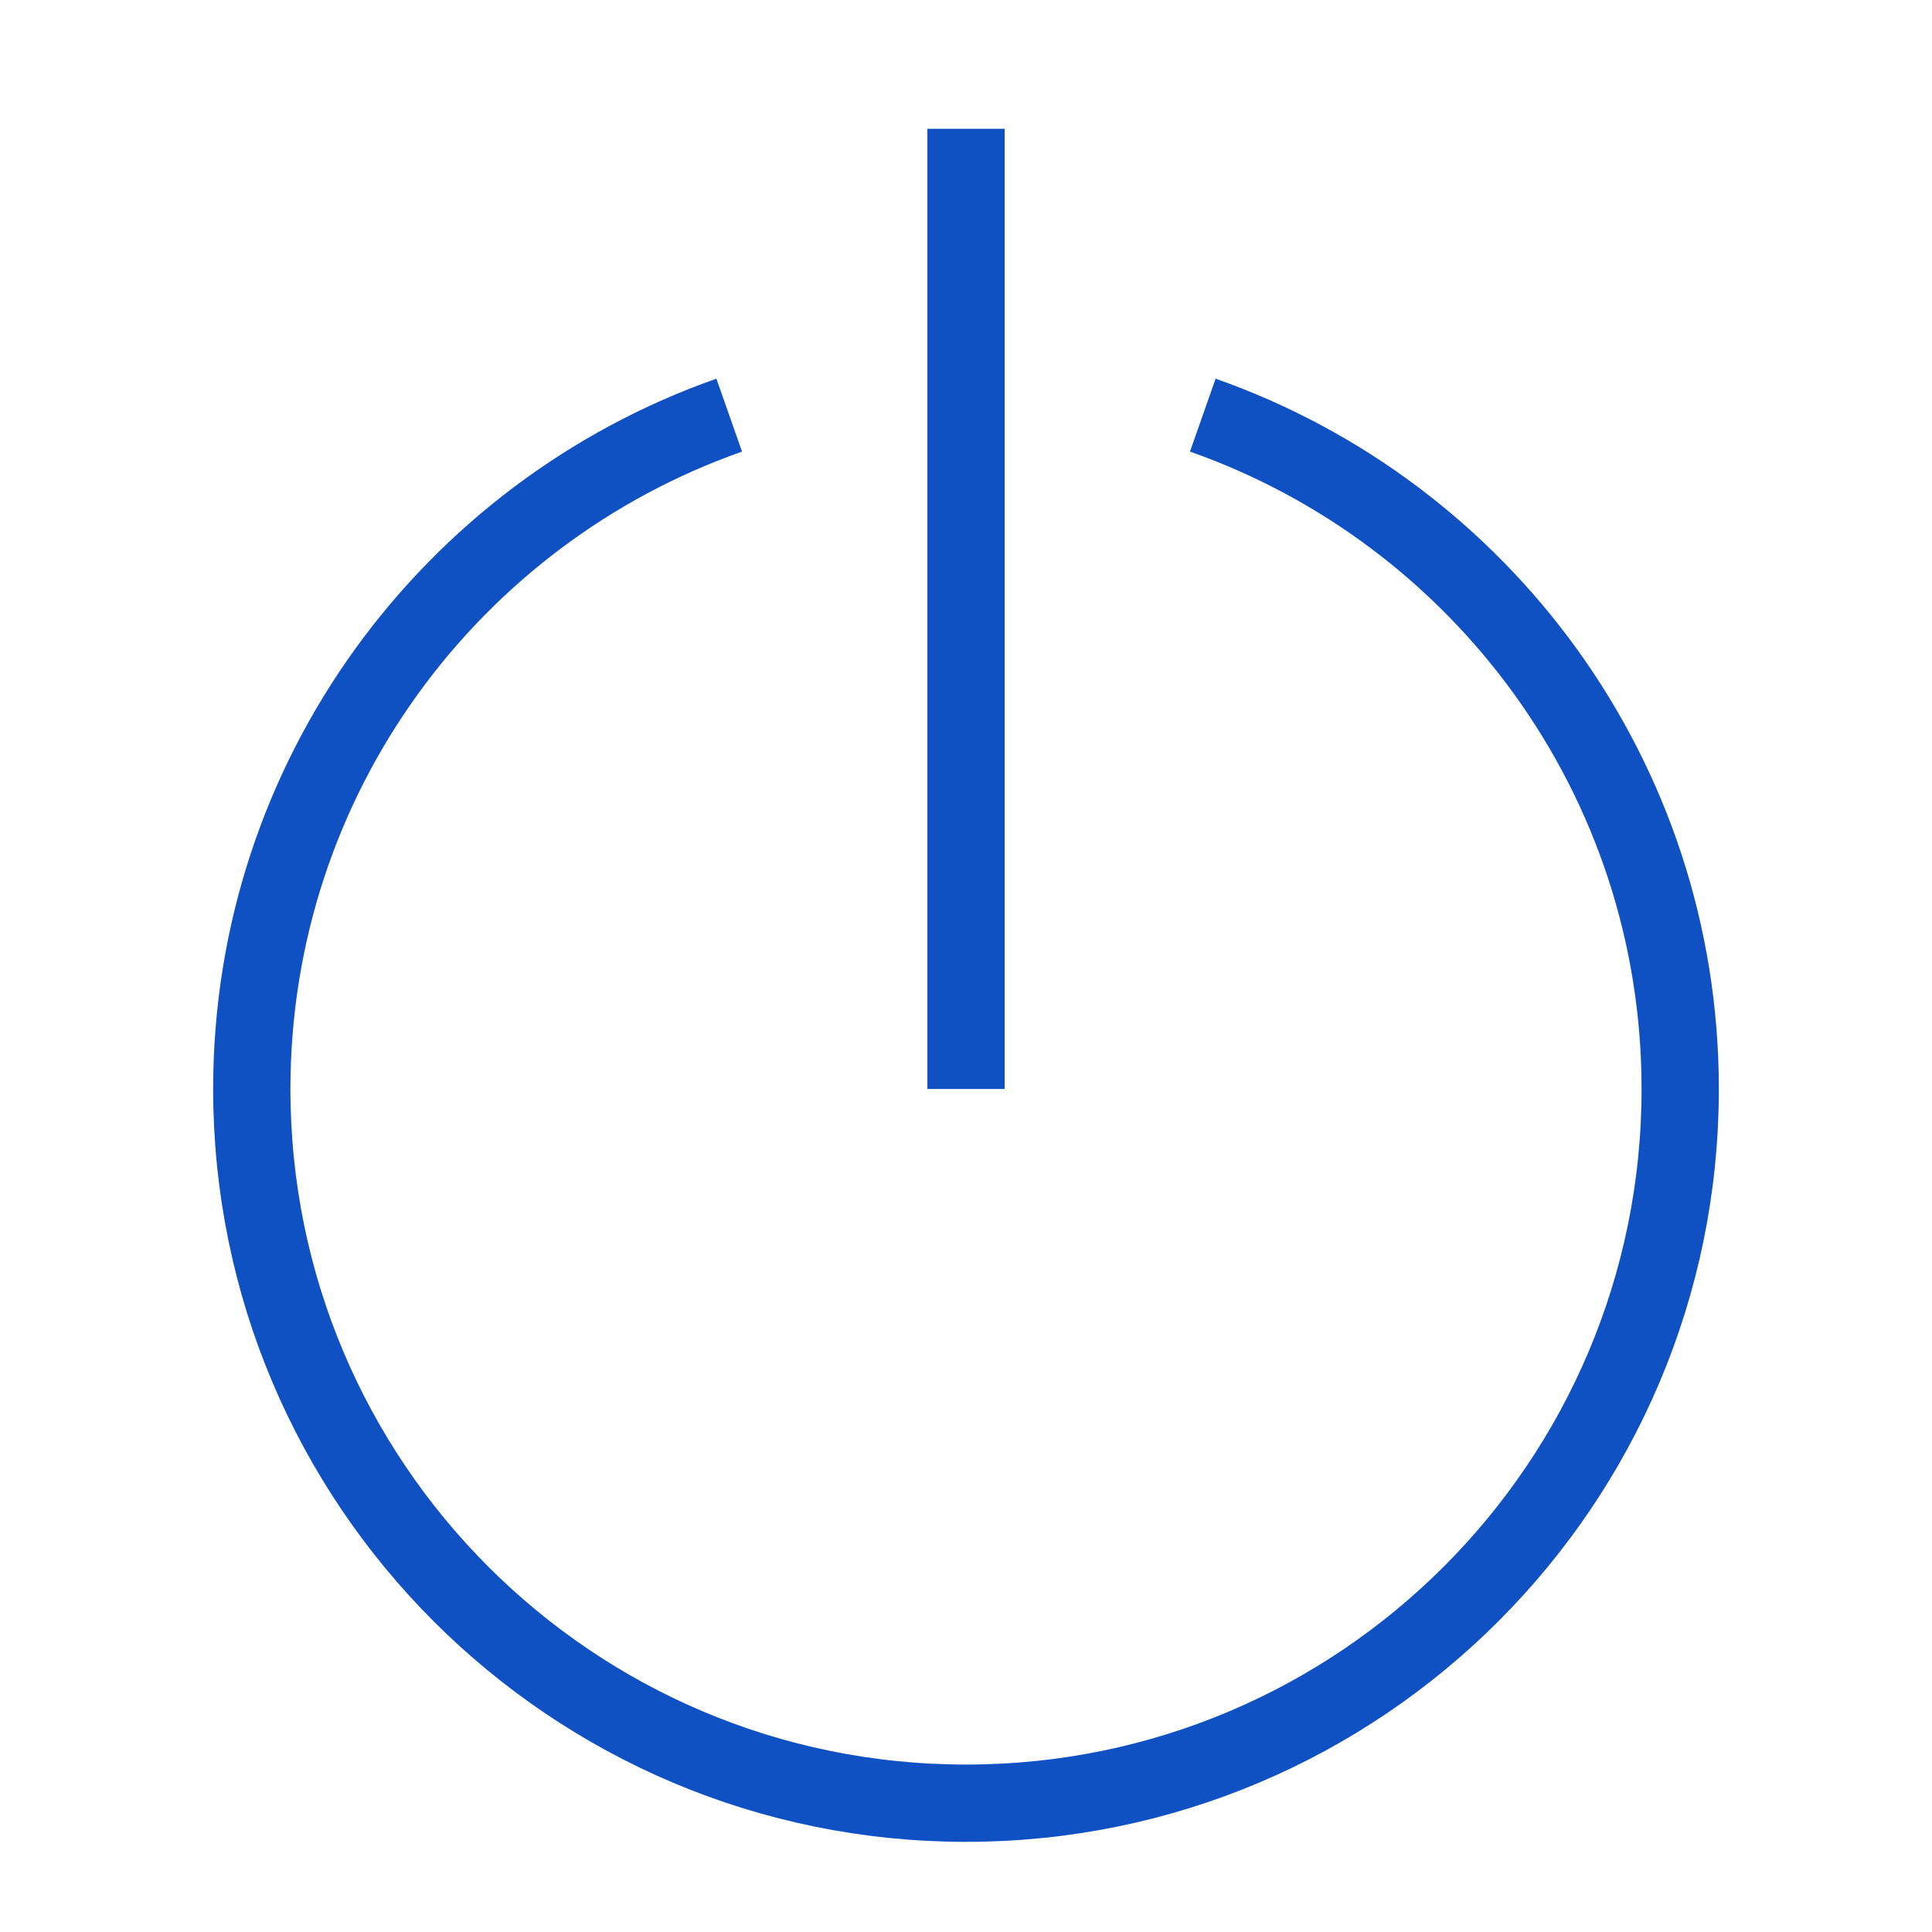 <?xml version="1.0" encoding="utf-8"?>
<!-- Generator: Adobe Illustrator 25.4.1, SVG Export Plug-In . SVG Version: 6.00 Build 0)  -->
<svg version="1.1" id="Layer_1" xmlns="http://www.w3.org/2000/svg" xmlns:xlink="http://www.w3.org/1999/xlink" x="0px" y="0px"
	 width="300px" height="300px" viewBox="0 0 300 300" style="enable-background:new 0 0 300 300;" xml:space="preserve">
<style type="text/css">
	.st0{fill:none;stroke:#0F50C2;stroke-width:12;stroke-miterlimit:10;}
</style>
<g>
	<path class="st0" d="M150,169.098V20V169.098z"/>
	<path class="st0" d="M113.232,64.464c-43.173,15.171-74.134,56.276-74.134,104.634
		C39.098,230.347,88.75,280,150,280s110.902-49.653,110.902-110.902
		c0-48.358-30.962-89.463-74.134-104.634"/>
</g>
</svg>
